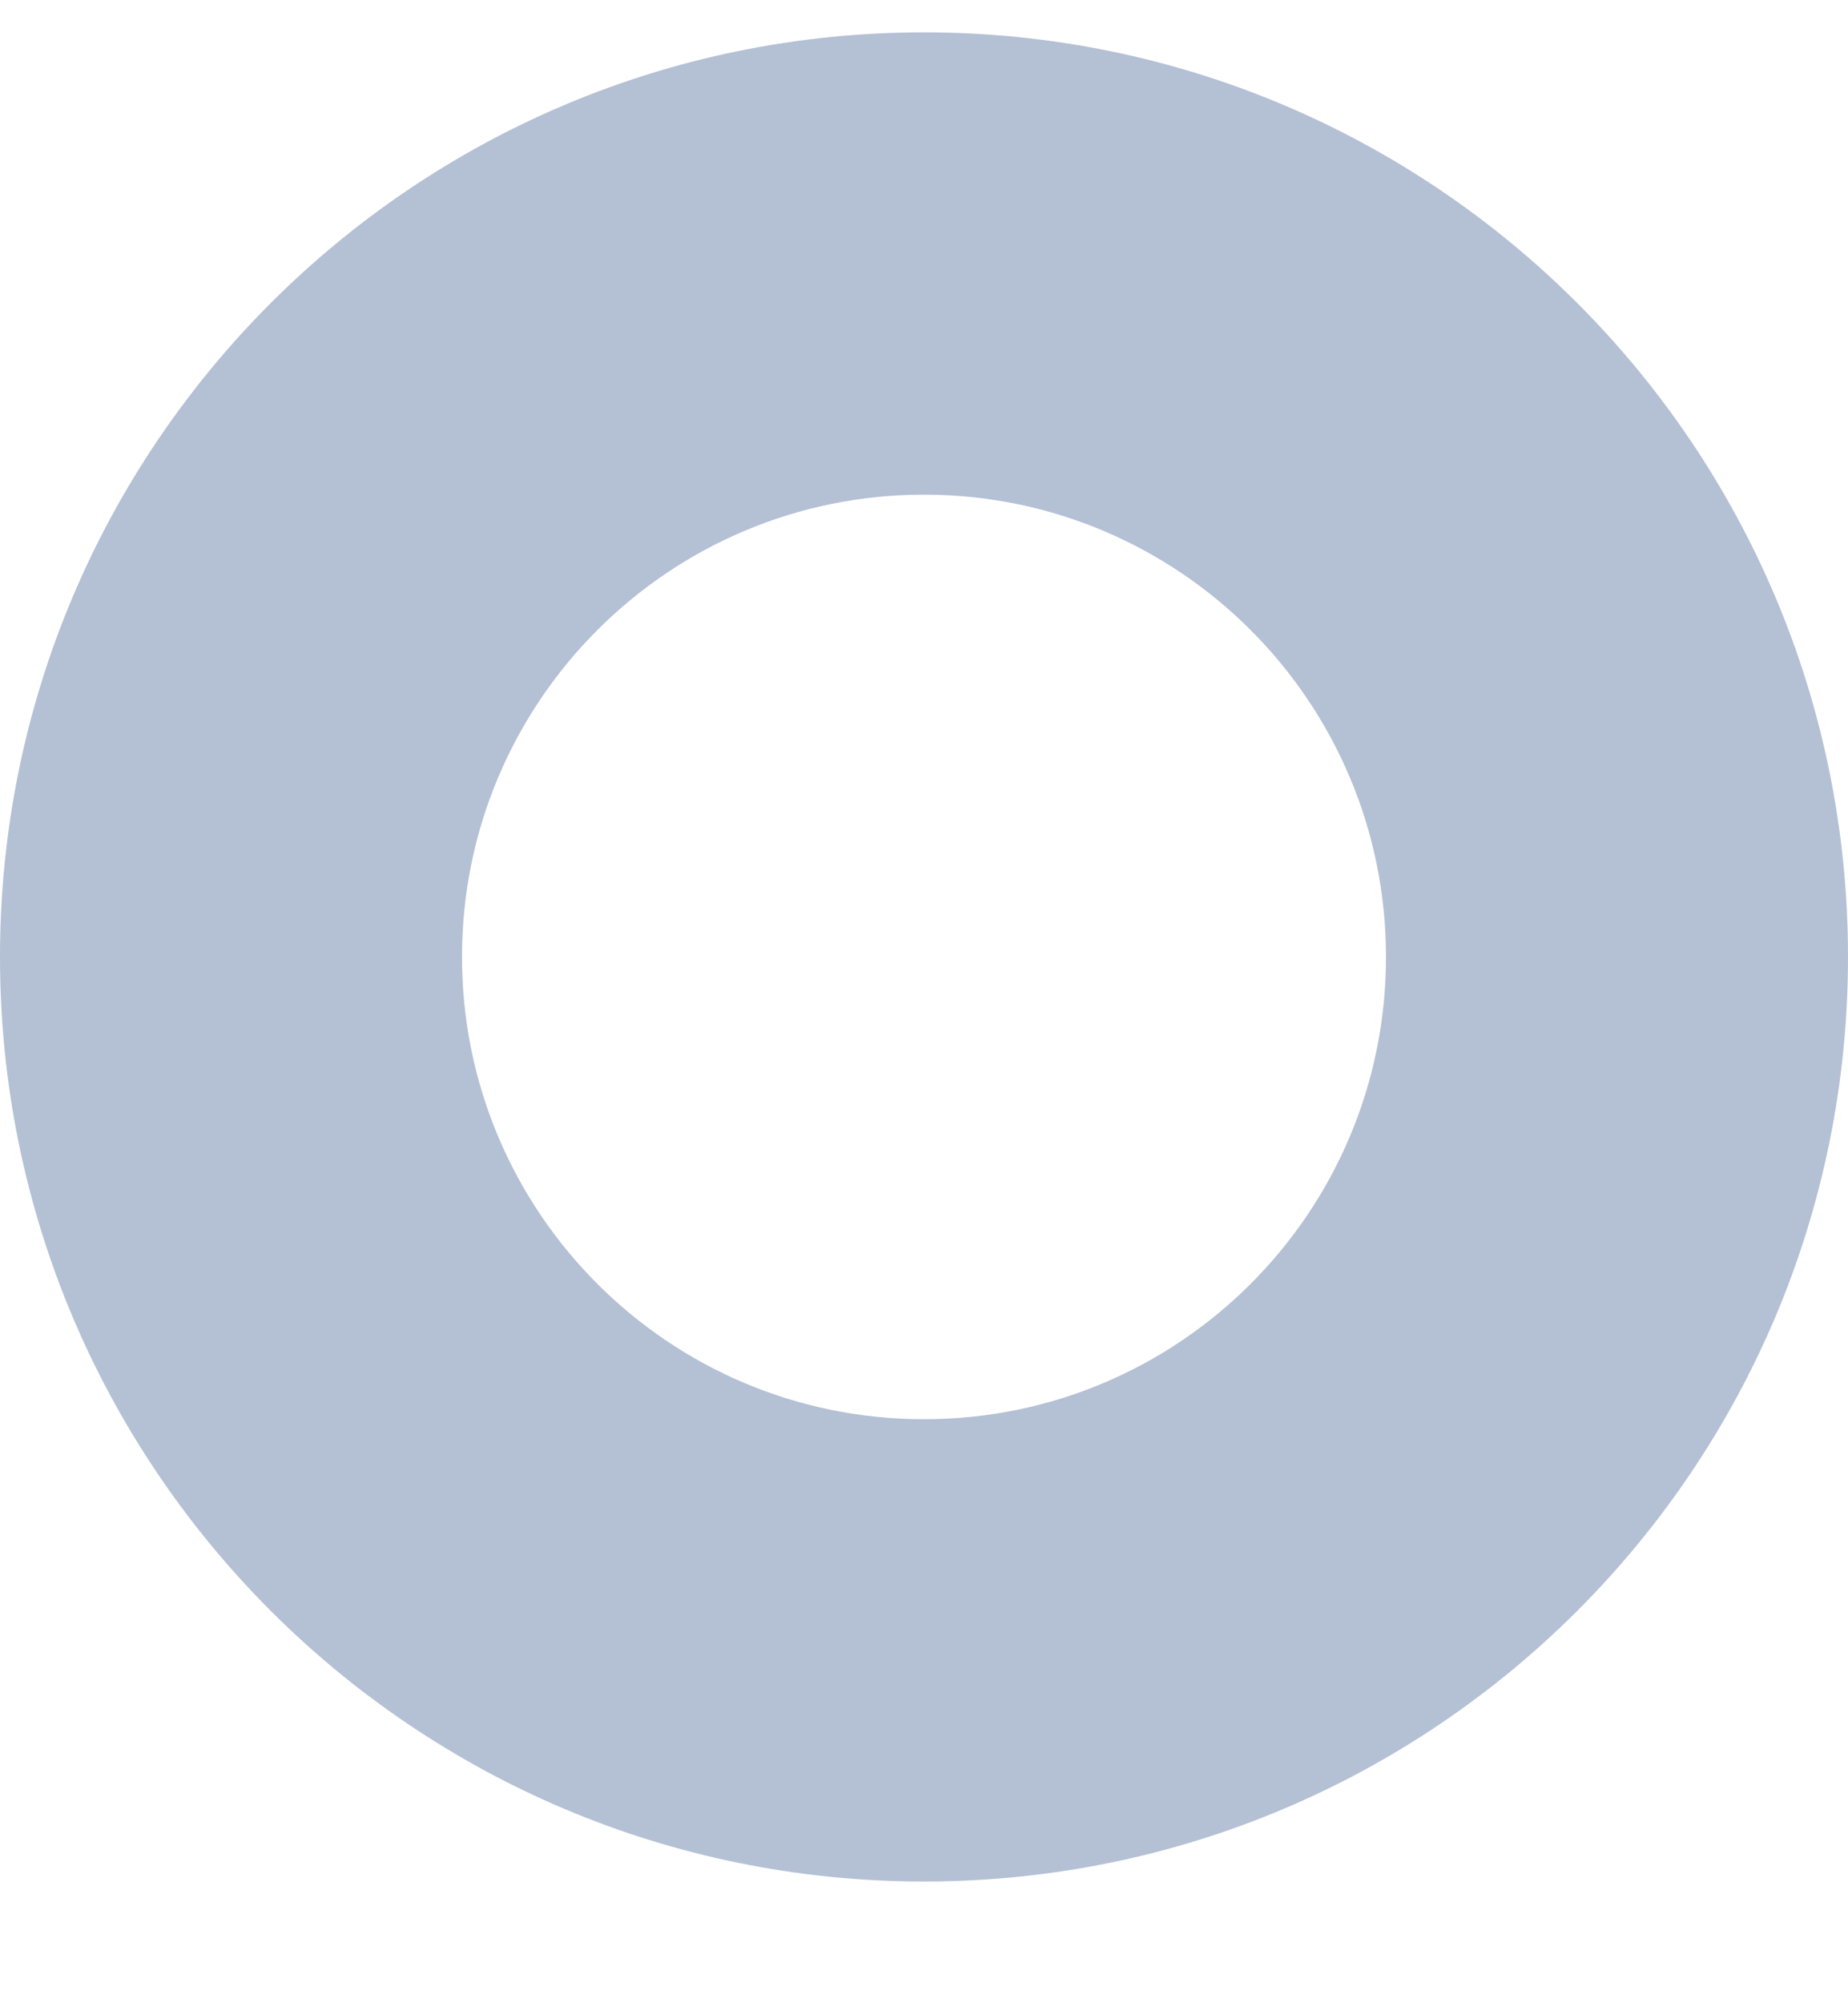 <svg width="12" height="13" viewBox="0 0 12 13" fill="none" xmlns="http://www.w3.org/2000/svg">
<path fill-rule="evenodd" clip-rule="evenodd" d="M6 12.21C9.314 12.21 12 9.524 12 6.21C12 2.897 9.314 0.21 6 0.21C2.686 0.21 0 2.897 0 6.21C0 9.524 2.686 12.21 6 12.21ZM6 9.21C7.657 9.21 9 7.867 9 6.21C9 4.554 7.657 3.21 6 3.21C4.343 3.21 3 4.554 3 6.21C3 7.867 4.343 9.21 6 9.21Z" fill="#B4C0D4"/>
</svg>
